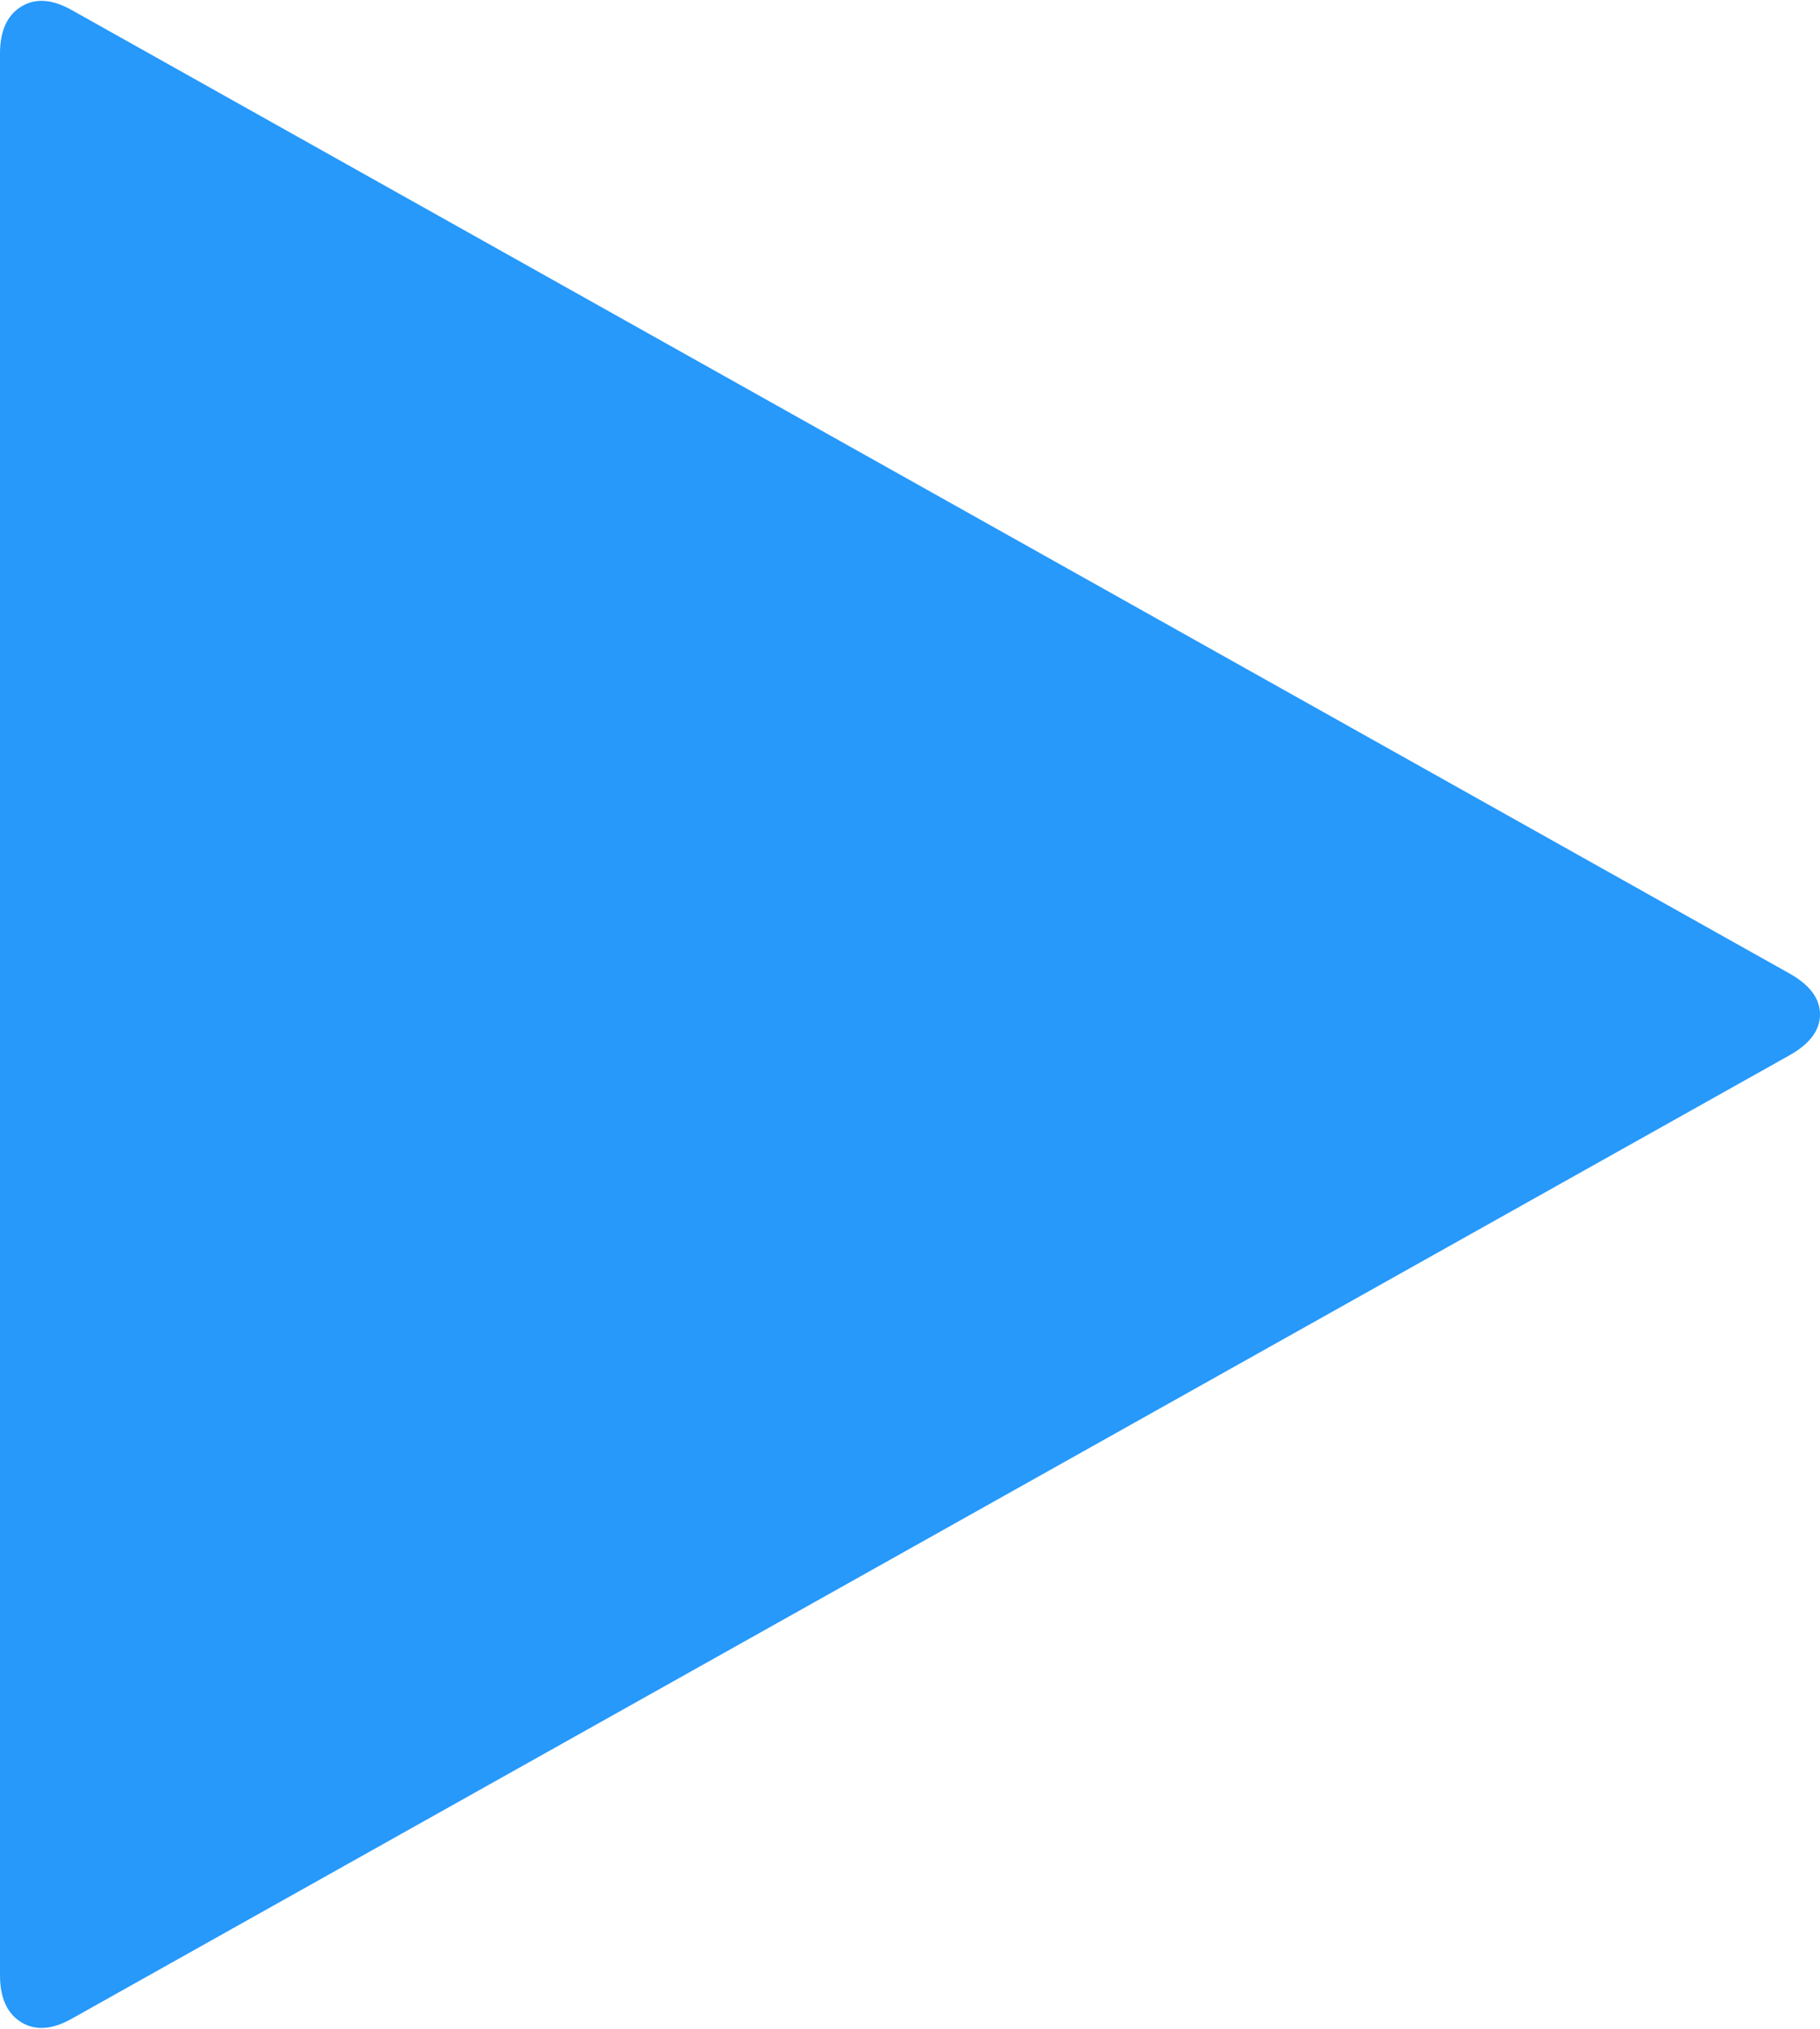 ﻿<?xml version="1.0" encoding="utf-8"?>
<svg version="1.1" xmlns:xlink="http://www.w3.org/1999/xlink" width="35px" height="39px" xmlns="http://www.w3.org/2000/svg">
  <g transform="matrix(1 0 0 1 -989 -1524 )">
    <path d="M 35 19.5  C 35 19.801  34.809 20.06  34.428 20.278  L 1.393 38.799  C 1.012 39.017  0.684 39.042  0.41 38.875  C 0.137 38.707  0 38.406  0 37.971  L 0 1.029  C 0 0.594  0.137 0.293  0.41 0.125  C 0.684 -0.042  1.012 -0.017  1.393 0.201  L 34.428 18.722  C 34.809 18.94  35 19.199  35 19.5  Z " fill-rule="nonzero" fill="#2699fb" stroke="none" transform="matrix(1 0 0 1 989 1524 )" />
  </g>
</svg>